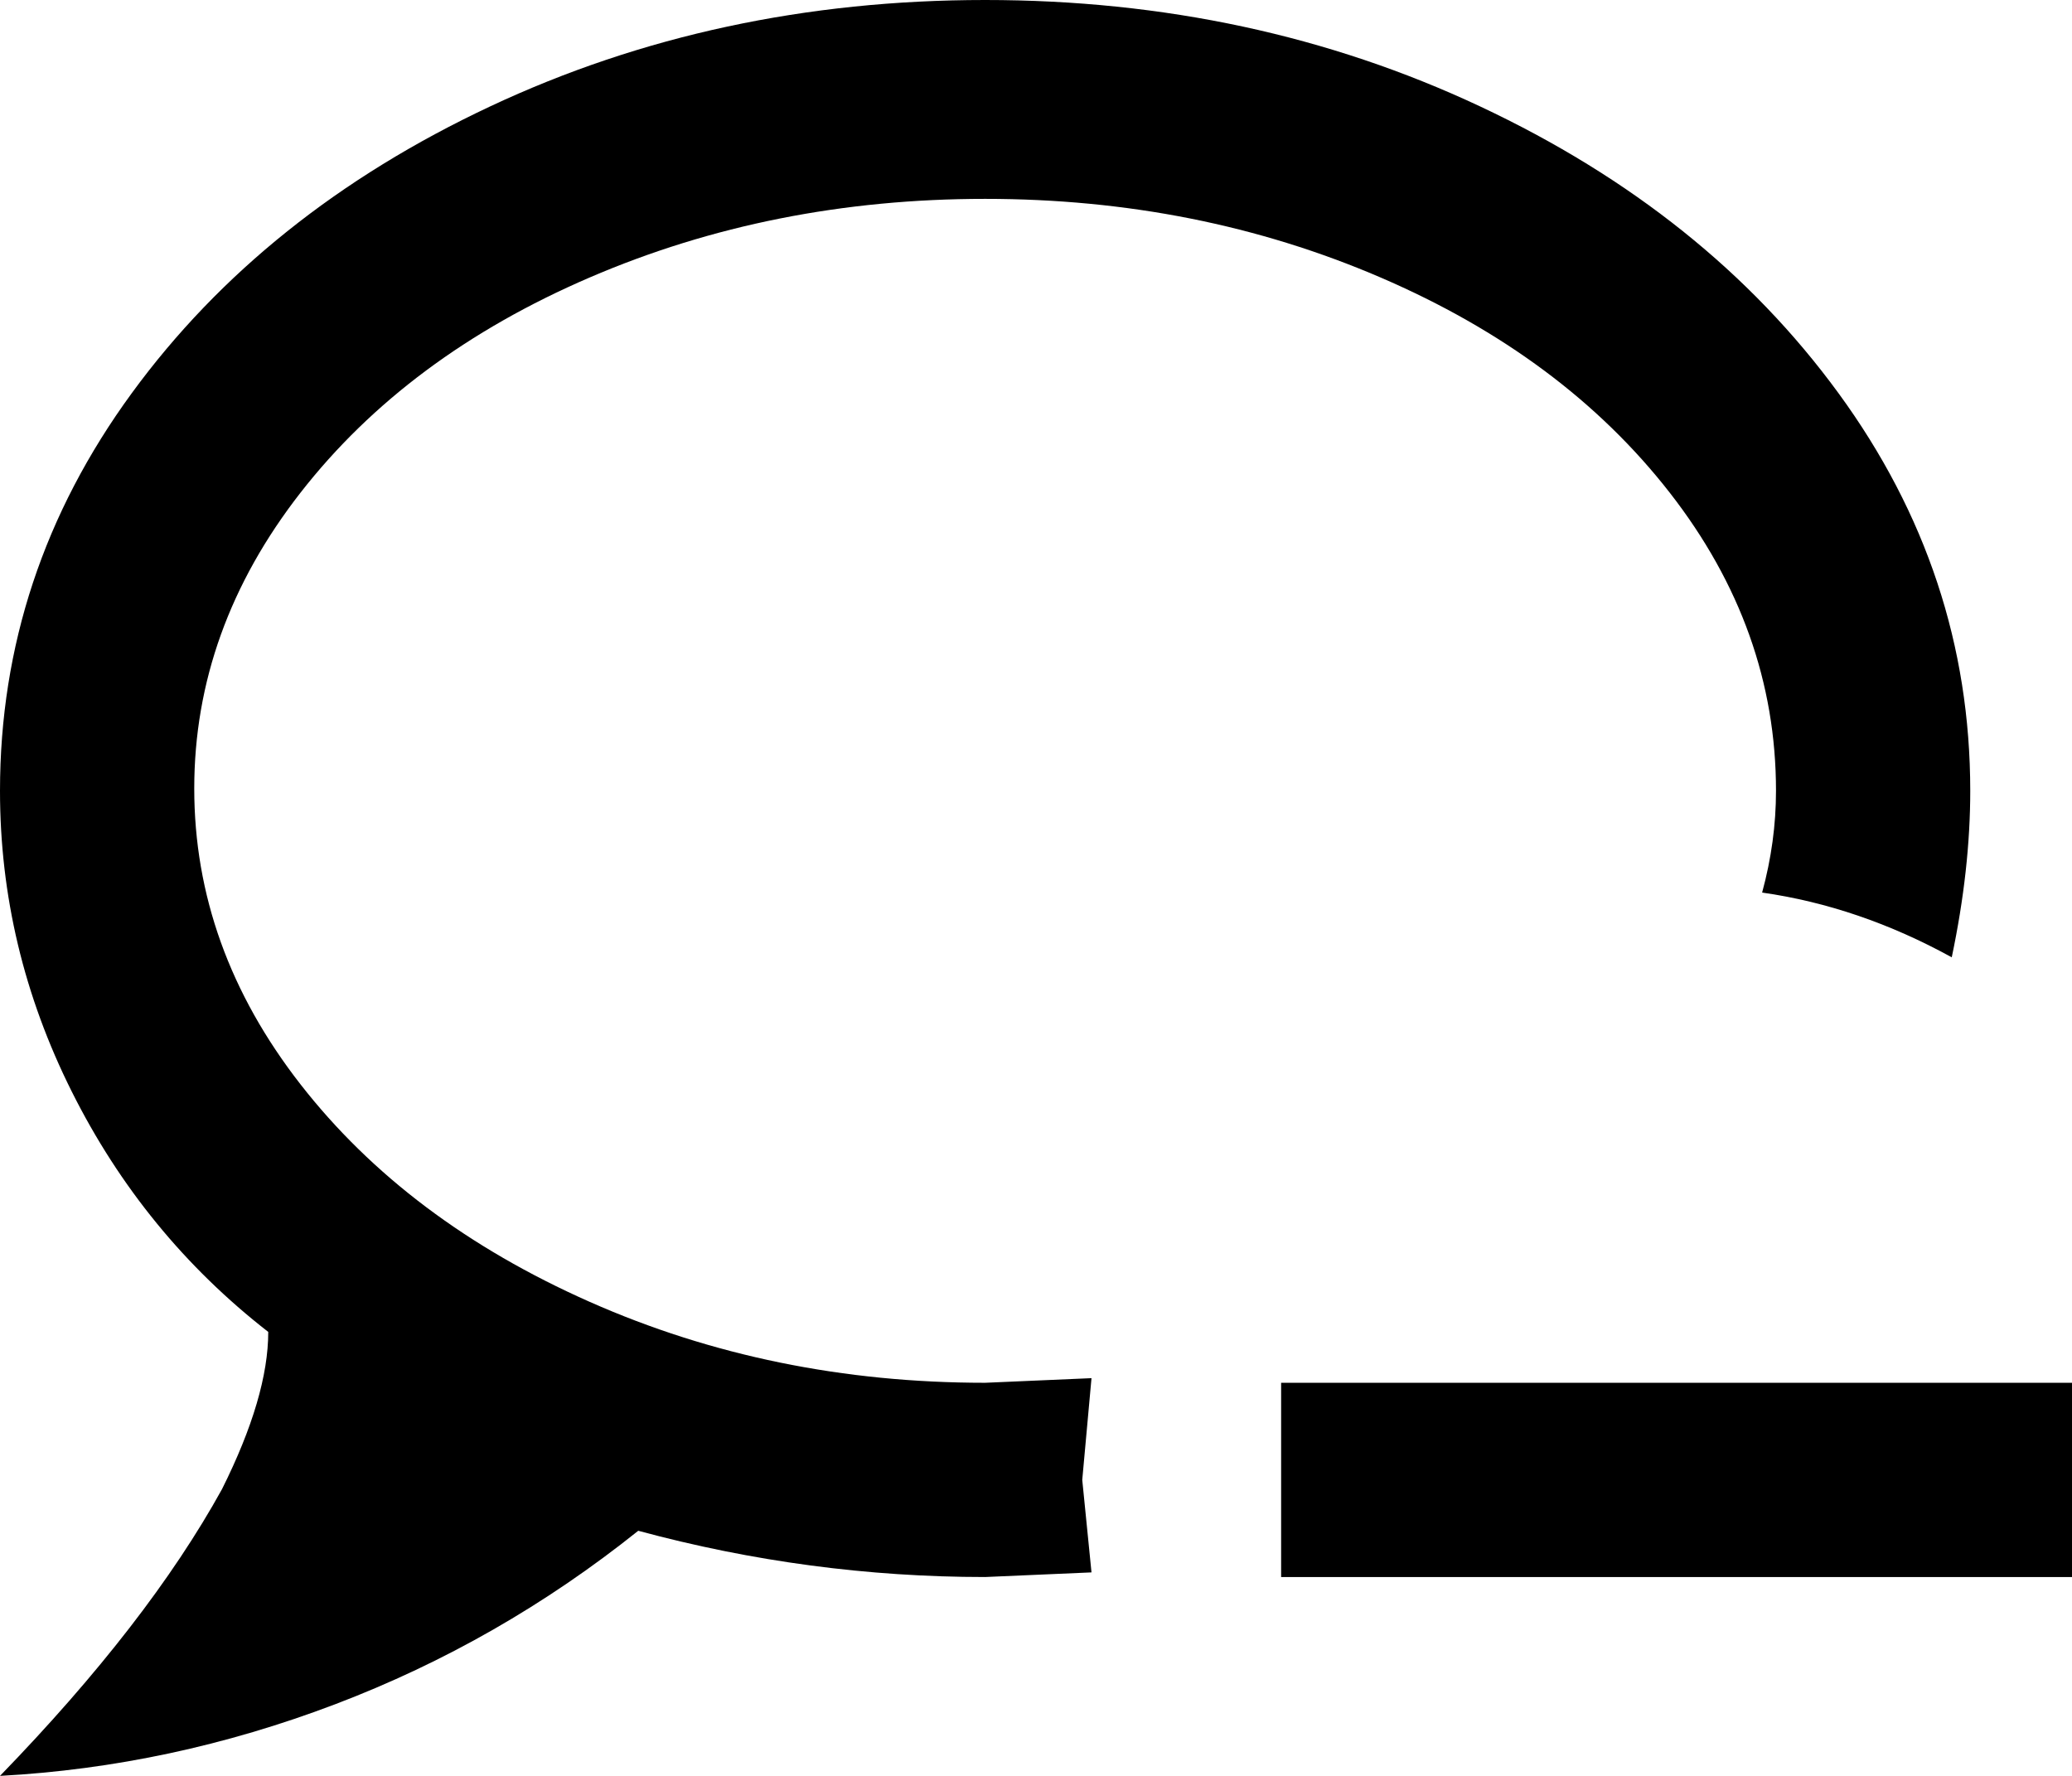 <svg xmlns="http://www.w3.org/2000/svg" viewBox="43 0 448 384">
      <g transform="scale(1 -1) translate(0 -384)">
        <path d="M256 384Q314 384 363.0 361.0Q412 338 440.5 299.0Q469 260 469 213Q469 196 465 177Q445 188 424 191Q427 202 427 213Q427 248 404.0 277.5Q381 307 341.5 324.0Q302 341 256.0 341.0Q210 341 170.5 324.0Q131 307 108.0 277.5Q85 248 85.0 213.5Q85 179 108.0 149.5Q131 120 170.5 102.5Q210 85 256 85L279 86L277 64L279 44L256 43Q218 43 181 53Q151 29 115.5 15.5Q80 2 43 0Q75 33 91 62Q101 82 101 96Q74 117 58.5 148.0Q43 179 43 213Q43 260 71.5 299.0Q100 338 149.0 361.0Q198 384 256 384ZM491 85V43H320V85Z" />
      </g>
    </svg>